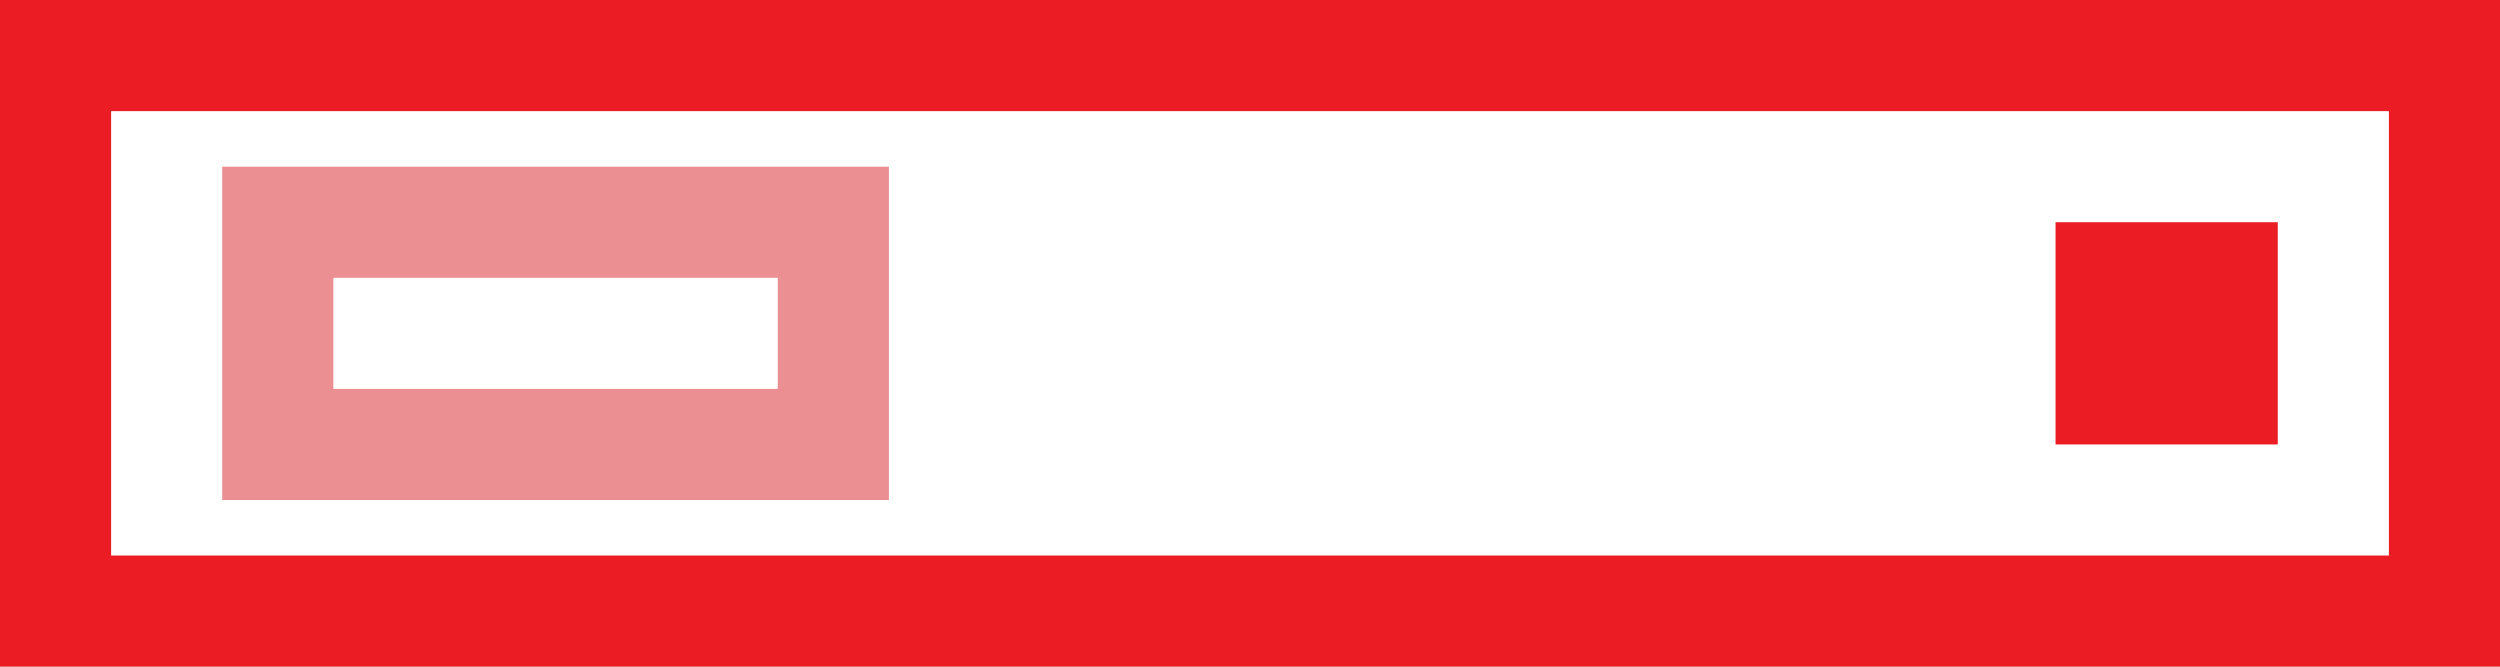 <svg width="45" height="12" viewBox="0 0 45 12" fill="none" xmlns="http://www.w3.org/2000/svg">
    <path fill-rule="evenodd" clip-rule="evenodd" d="M0 12L-5.24537e-07 1.90735e-06L45 -5.96638e-08L45 12L0 12ZM2 10L43 10L43 2L2 2L2 10Z" fill="#EC1C24"/>
    <path fill-rule="evenodd" clip-rule="evenodd" d="M4 9H16V3H4V9ZM6 7V5H14V7H6Z" fill="#EB8F92"/>
    <path d="M37 8H41V4H37V8Z" fill="#EC1C24"/>
</svg>
